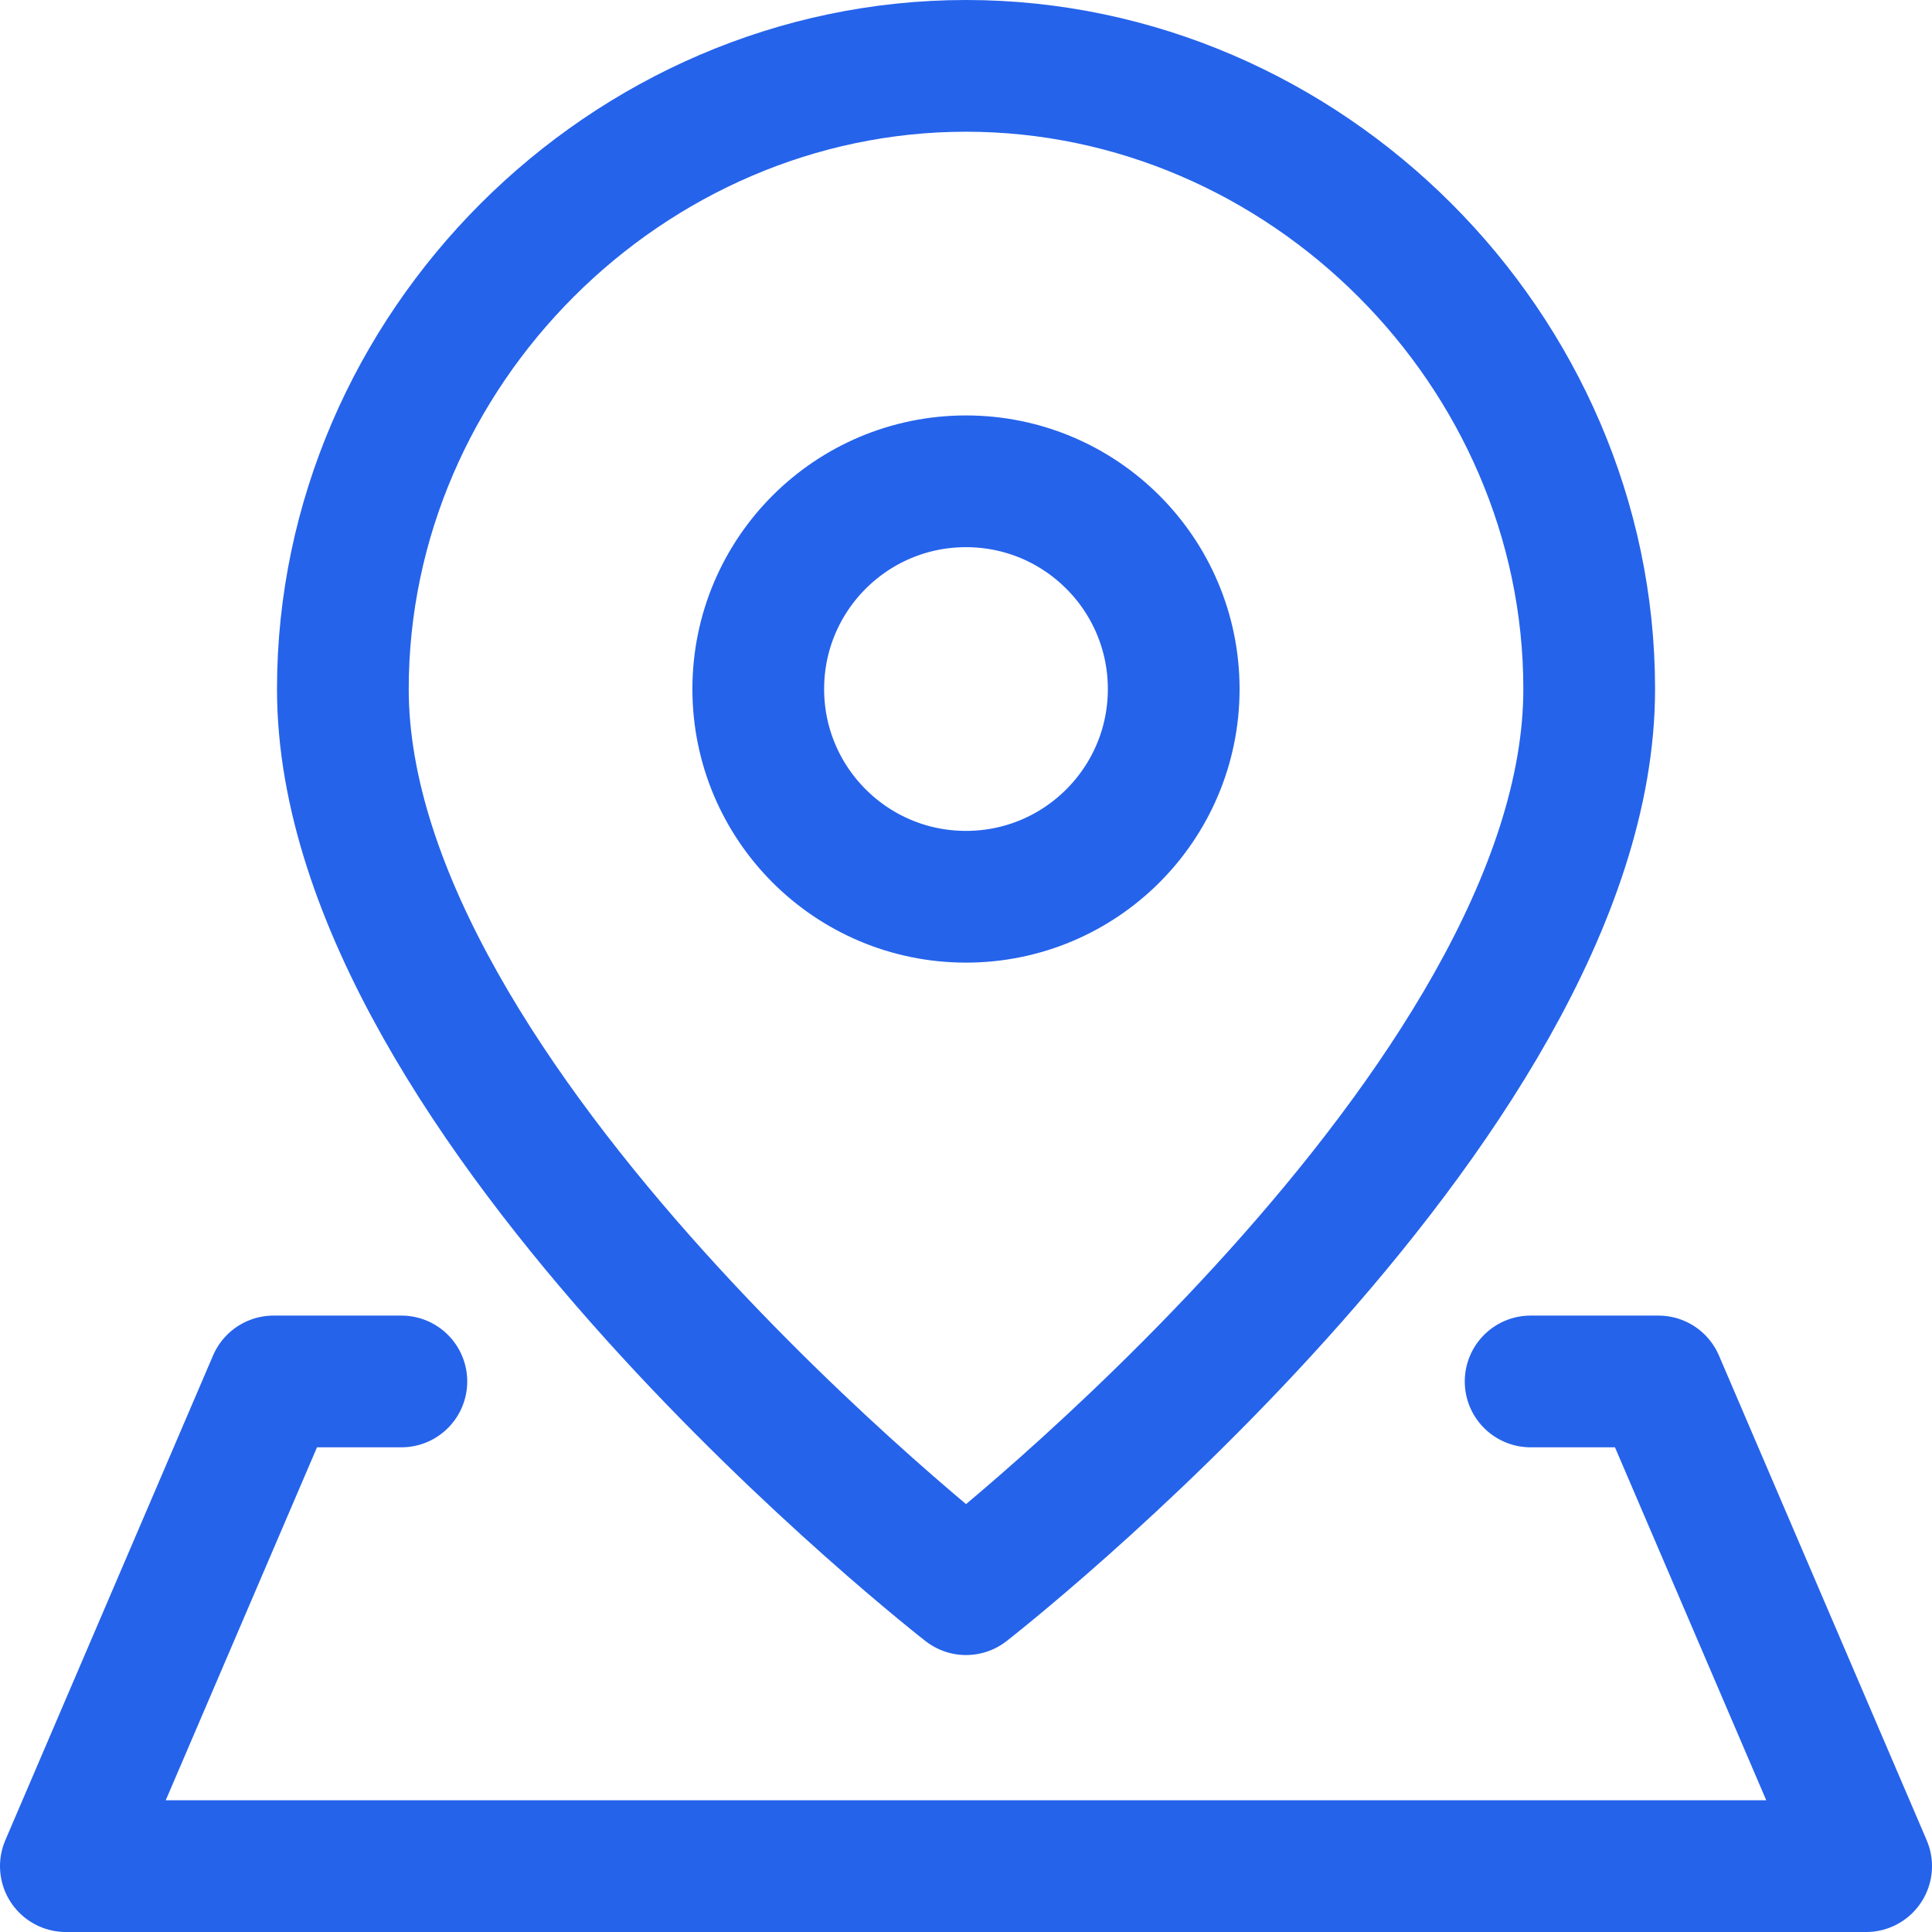 <svg width="82" height="82" viewBox="0 0 88 88" fill="none" xmlns="http://www.w3.org/2000/svg">
<path d="M72.386 31.385C72.386 50.308 44.002 72.385 44.002 72.385C44.002 72.385 15.617 50.308 15.617 31.385C15.617 15.925 28.542 3 44.002 3C59.462 3 72.386 15.925 72.386 31.385Z" stroke="#2563eb" stroke-width="6" stroke-linecap="round" stroke-linejoin="round"/>
<path d="M44 40.846C49.225 40.846 53.461 36.61 53.461 31.385C53.461 26.159 49.225 21.923 44 21.923C38.774 21.923 34.538 26.159 34.538 31.385C34.538 36.61 38.774 40.846 44 40.846Z" stroke="#2563eb" stroke-width="6" stroke-linecap="round" stroke-linejoin="round"/>
<path d="M69.718 62.923H75.538L85 85H3L12.461 62.923H18.282" stroke="#2563eb" stroke-width="6" stroke-linecap="round" stroke-linejoin="round"/>
</svg>
